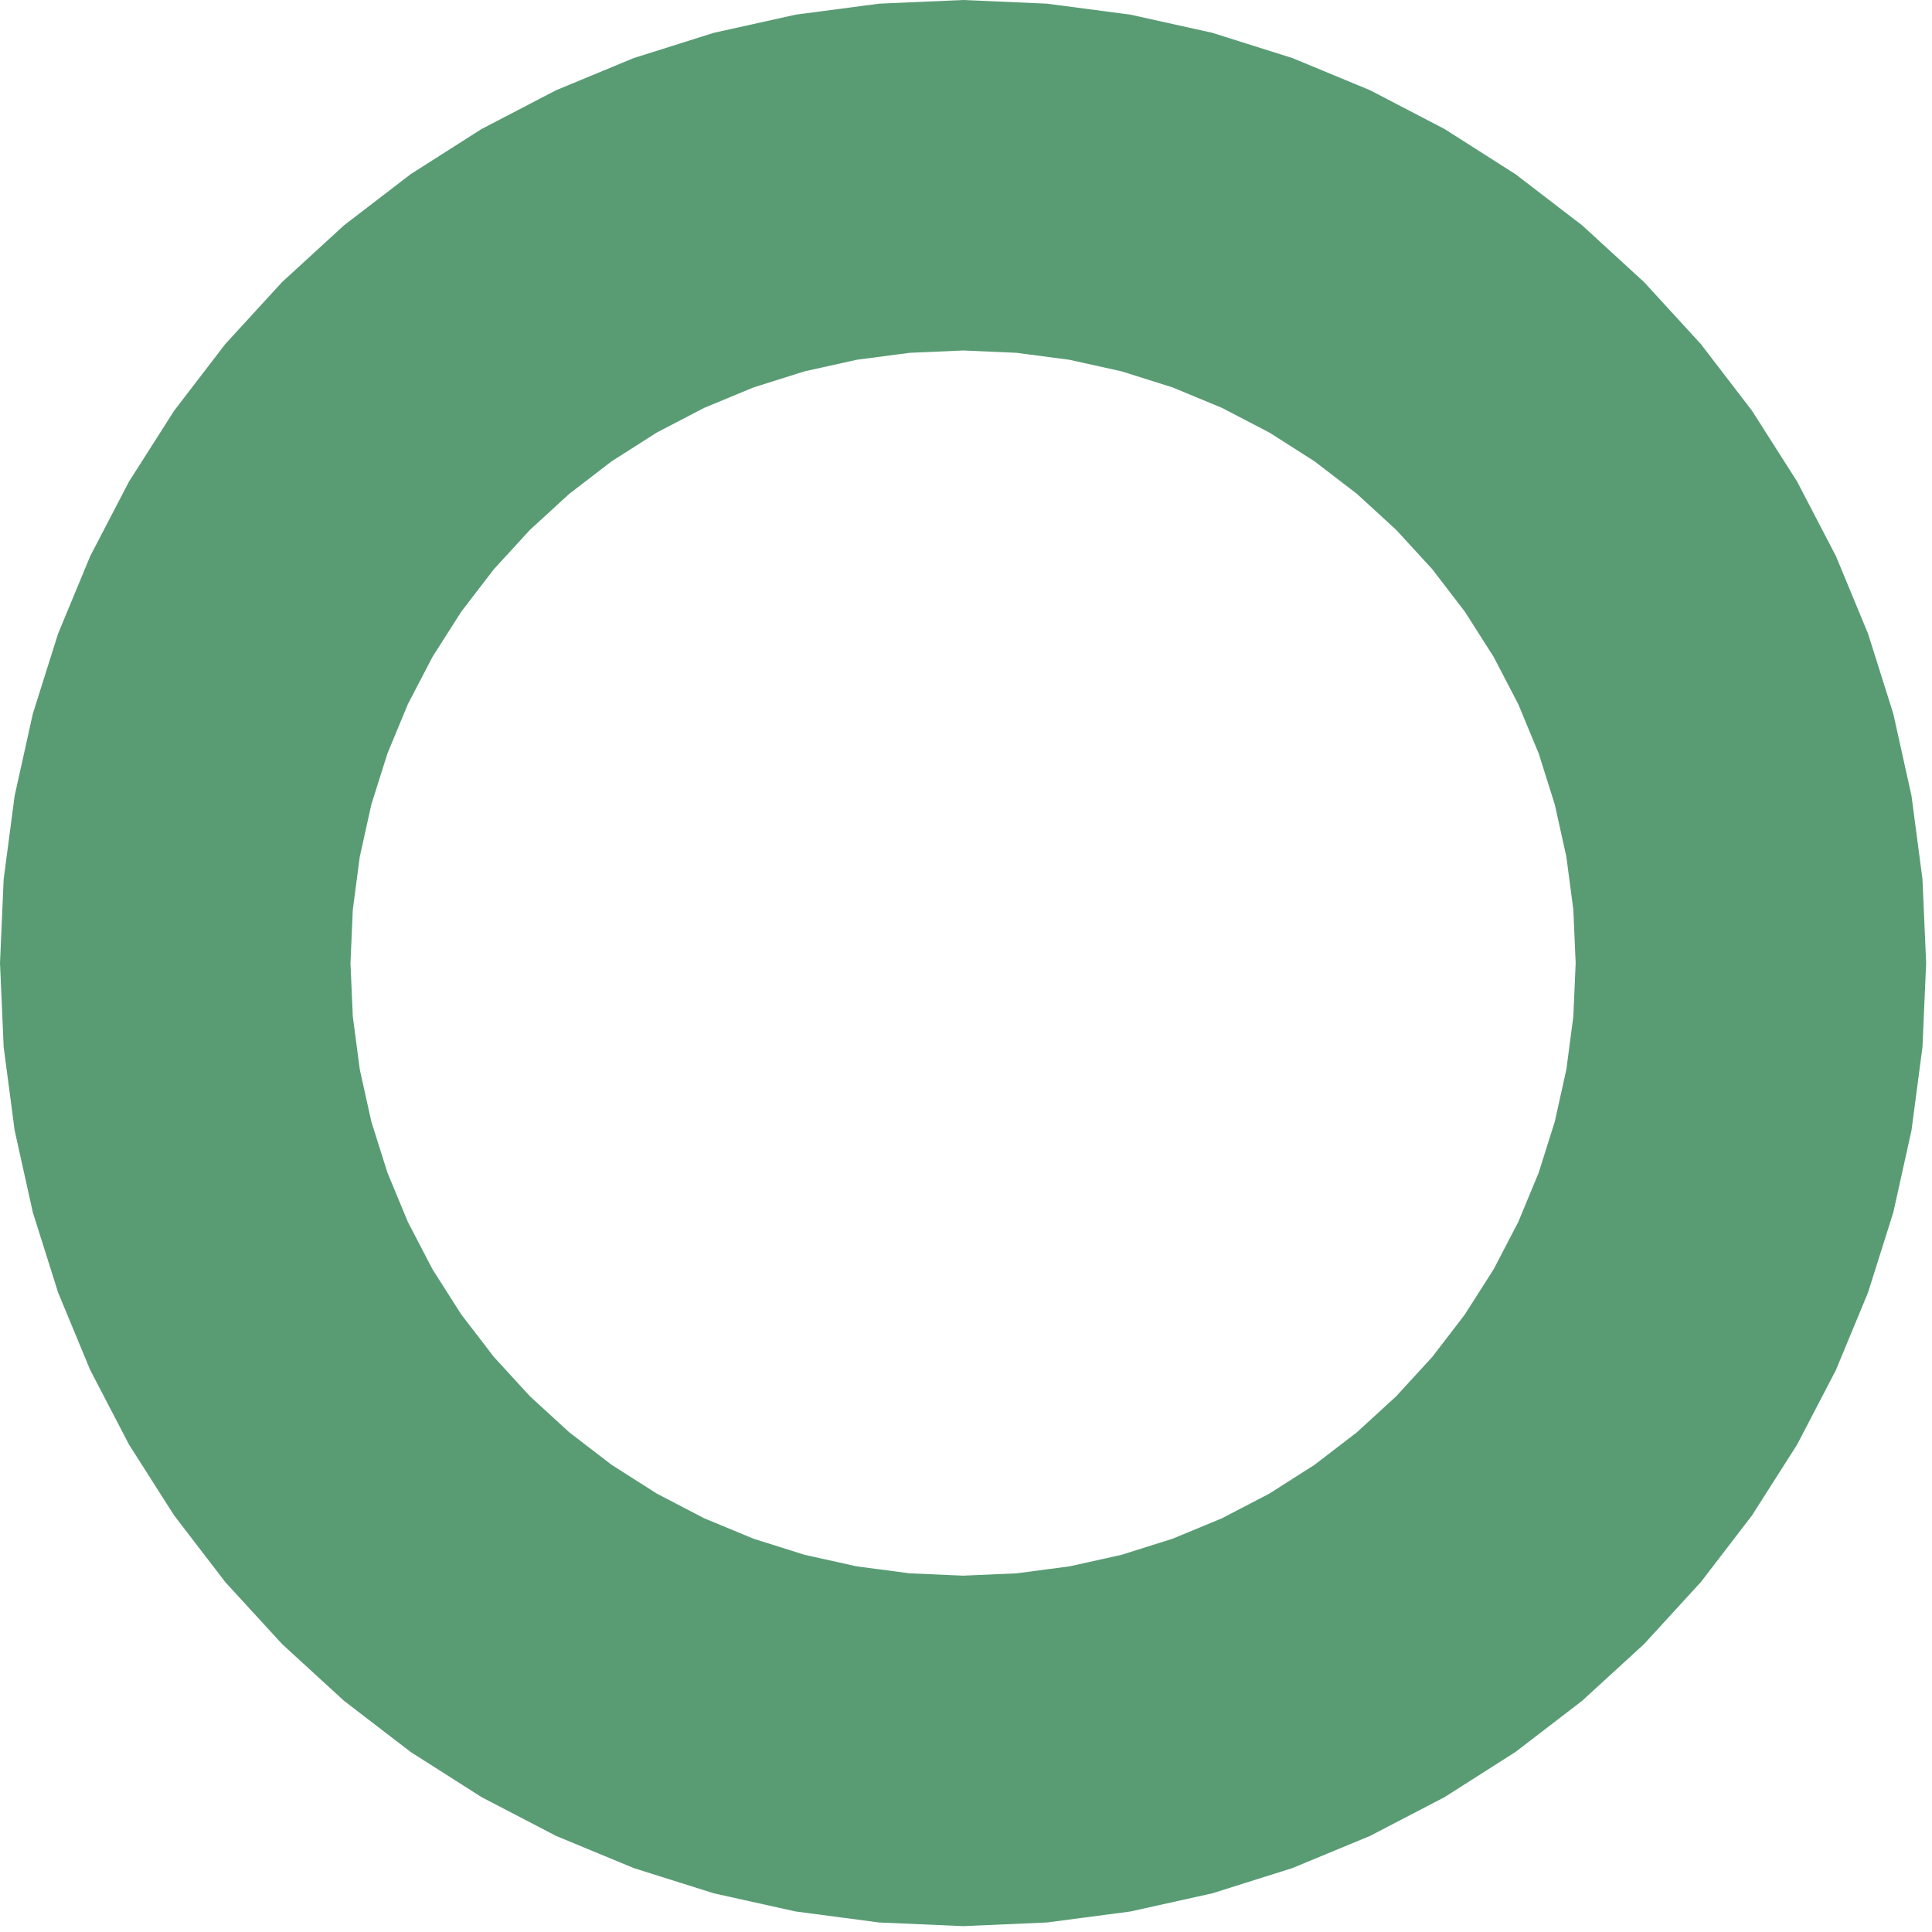 <svg width="312" height="312" viewBox="0 0 312 312" fill="none" xmlns="http://www.w3.org/2000/svg">
<path fill-rule="evenodd" clip-rule="evenodd" d="M155.527 0L169.082 0.592L182.534 2.363L195.78 5.299L208.72 9.379L221.255 14.572L233.29 20.837L244.734 28.127L255.498 36.386L265.501 45.553L274.667 55.556L282.927 66.32L290.217 77.763L296.482 89.798L301.674 102.334L305.754 115.274L308.691 128.52L310.462 141.972L311.054 155.527L310.462 169.082L308.691 182.534L305.754 195.78L301.674 208.72L296.482 221.255L290.217 233.29L282.927 244.734L274.667 255.498L265.501 265.501L255.498 274.667L244.734 282.927L233.29 290.217L221.255 296.482L208.72 301.674L195.78 305.754L182.534 308.691L169.082 310.462L155.527 311.054L141.972 310.462L128.52 308.691L115.274 305.754L102.334 301.674L89.798 296.482L77.763 290.217L66.32 282.927L55.556 274.667L45.553 265.501L36.386 255.498L28.127 244.734L20.837 233.29L14.572 221.255L9.379 208.72L5.299 195.78L2.363 182.534L0.592 169.082L0 155.527L0.592 141.972L2.363 128.52L5.299 115.274L9.379 102.334L14.572 89.798L20.837 77.763L28.127 66.32L36.386 55.556L45.553 45.553L55.556 36.386L66.32 28.127L77.763 20.837L89.798 14.572L102.334 9.379L115.274 5.299L128.52 2.363L141.972 0.592L155.527 0ZM146.905 56.976L138.348 58.102L129.923 59.97L121.692 62.565L113.718 65.868L106.063 69.853L98.784 74.49L91.938 79.744L85.575 85.575L79.744 91.938L74.49 98.784L69.853 106.063L65.868 113.718L62.565 121.692L59.97 129.923L58.102 138.348L56.976 146.905L56.599 155.527L56.976 164.149L58.102 172.706L59.97 181.131L62.565 189.362L65.868 197.336L69.853 204.991L74.49 212.269L79.744 219.116L85.575 225.479L91.938 231.31L98.784 236.564L106.063 241.201L113.718 245.186L121.692 248.489L129.923 251.084L138.348 252.952L146.905 254.078L155.527 254.455L164.149 254.078L172.706 252.952L181.131 251.084L189.362 248.489L197.336 245.186L204.991 241.201L212.269 236.564L219.116 231.31L225.479 225.479L231.31 219.116L236.564 212.269L241.201 204.991L245.186 197.336L248.489 189.362L251.084 181.131L252.952 172.706L254.078 164.149L254.455 155.527L254.078 146.905L252.952 138.348L251.084 129.923L248.489 121.692L245.186 113.718L241.201 106.063L236.564 98.784L231.31 91.938L225.479 85.575L219.116 79.744L212.269 74.49L204.991 69.853L197.336 65.868L189.362 62.565L181.131 59.97L172.706 58.102L164.149 56.976L155.527 56.599L146.905 56.976Z" fill="#599C74"/>
</svg>
